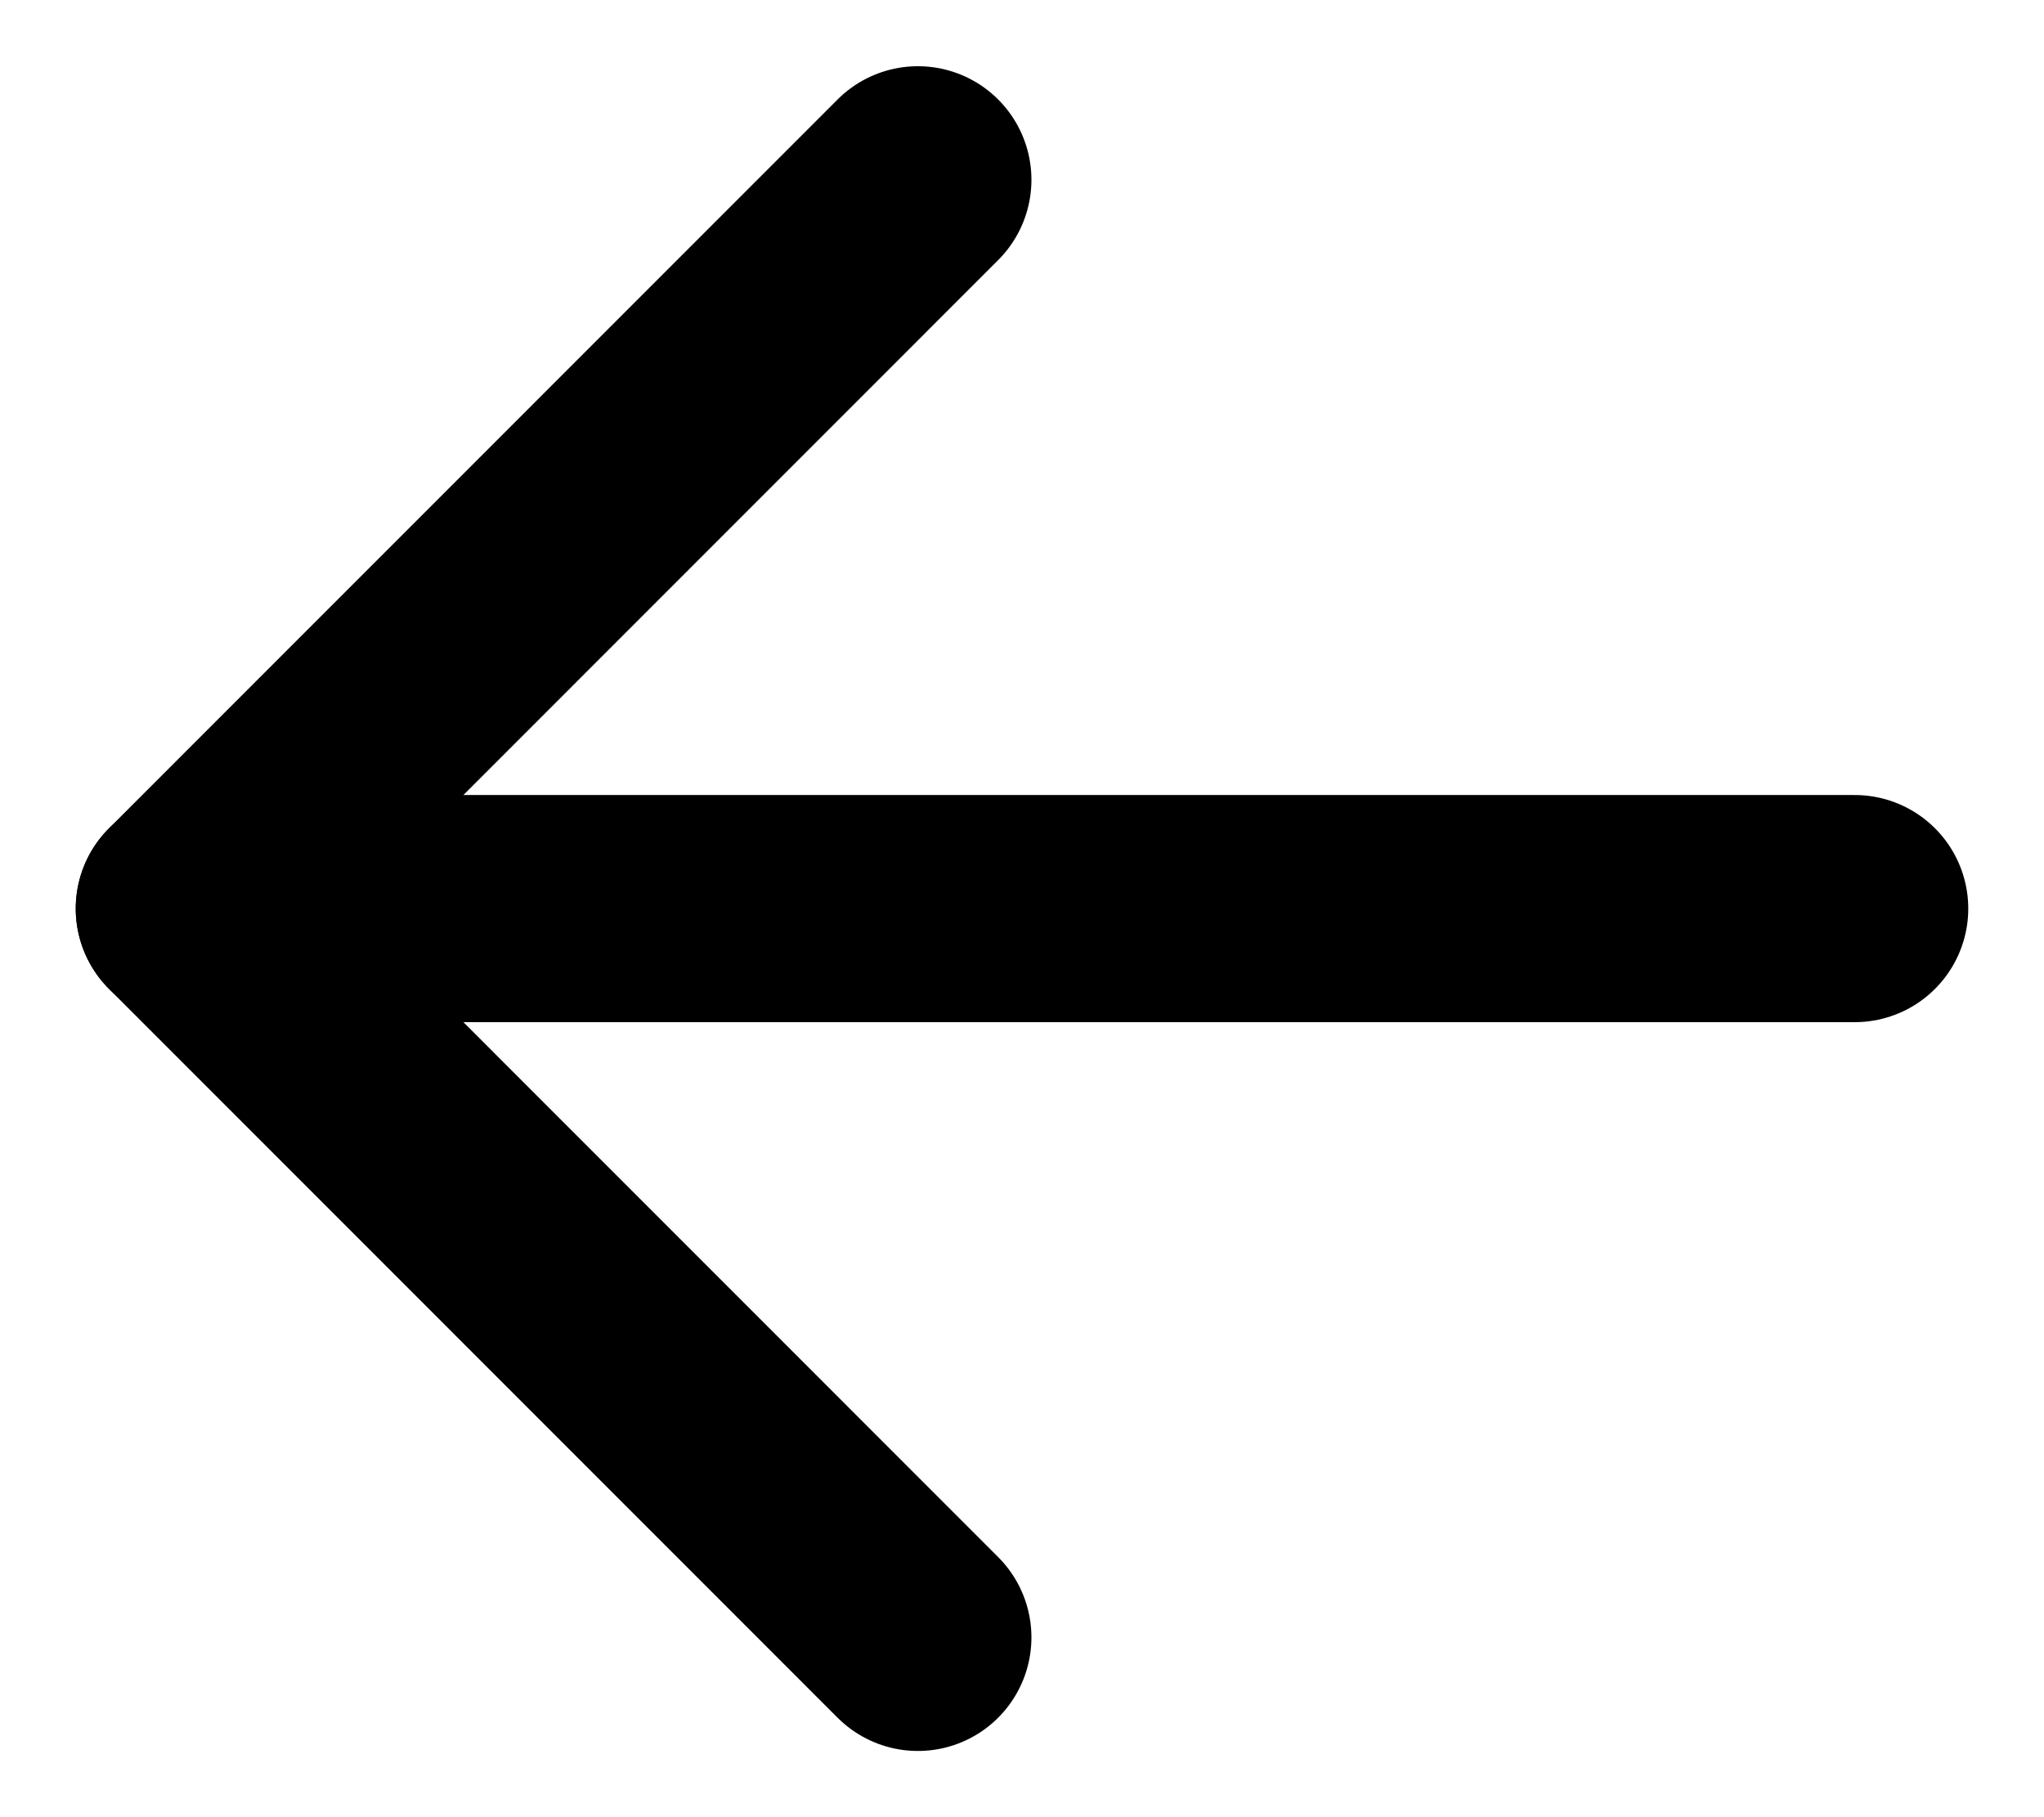 <svg width="18" height="16" viewBox="0 0 18 16" fill="none" xmlns="http://www.w3.org/2000/svg">
<path d="M8.083 1.583L1.667 8L8.083 14.417" stroke="black" stroke-width="2" stroke-linecap="round" stroke-linejoin="round"/>
<path d="M1.667 8H16.333" stroke="black" stroke-width="2" stroke-linecap="round" stroke-linejoin="round"/>
</svg>
